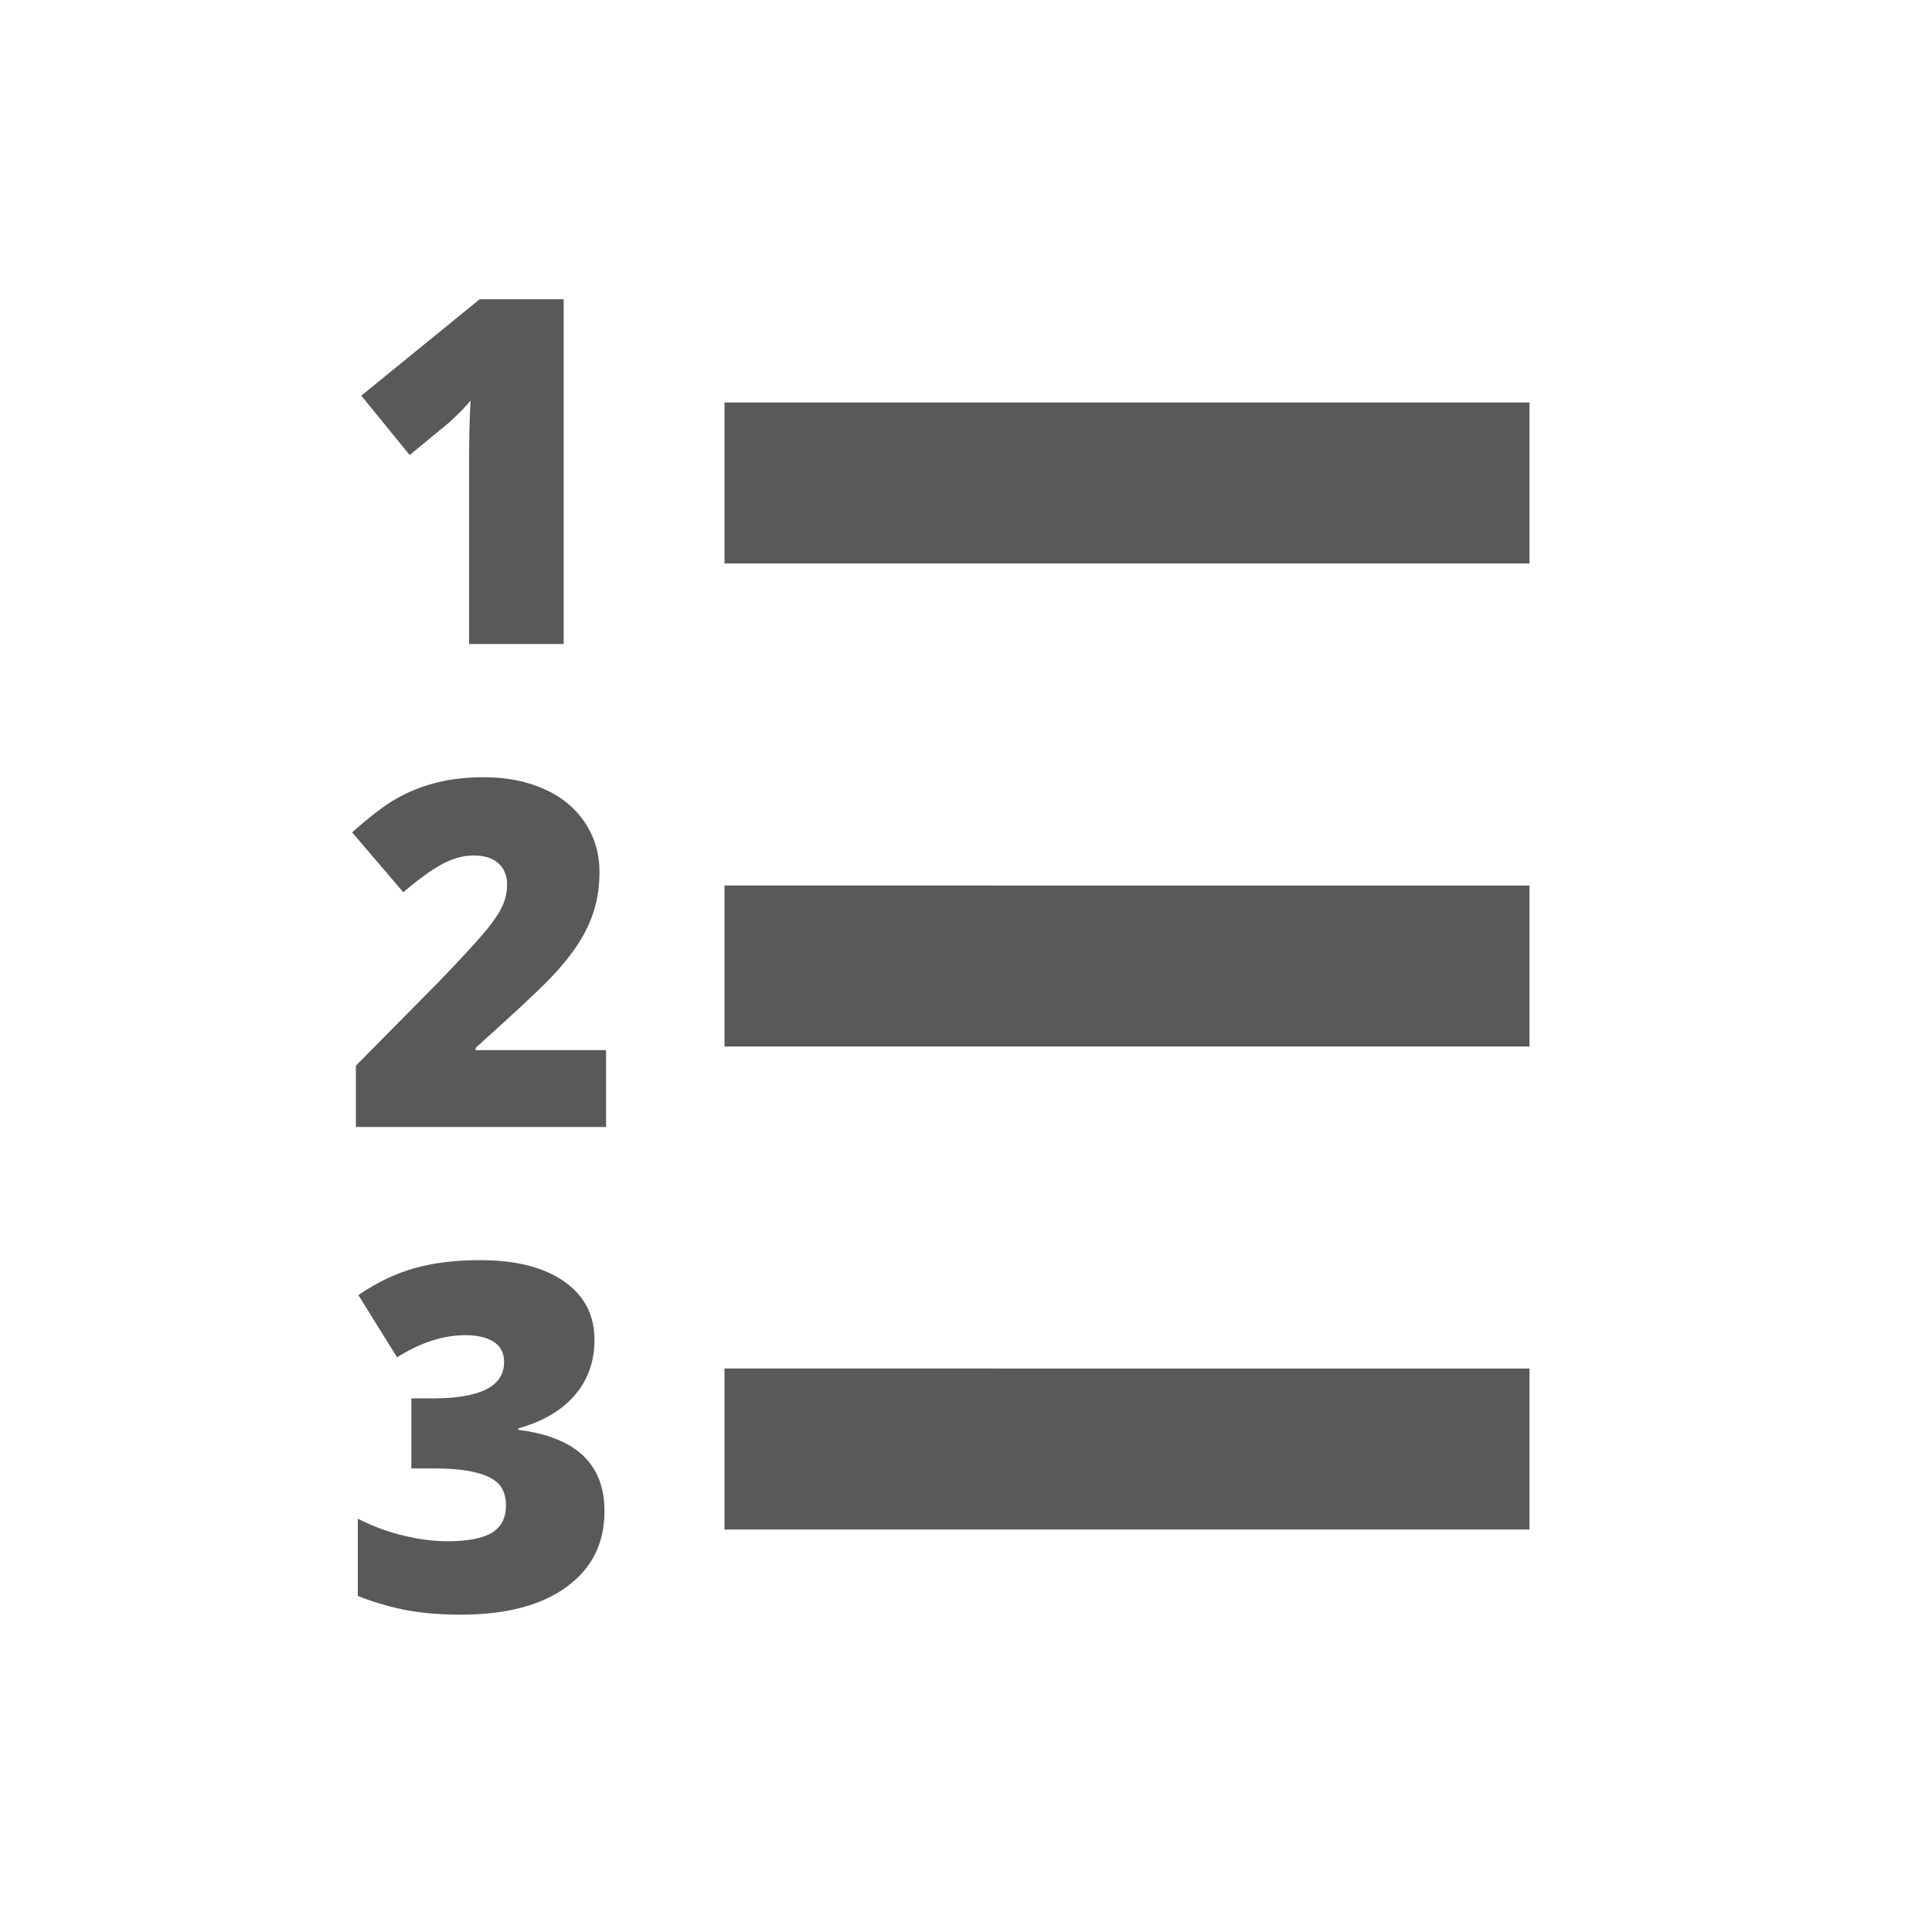 <?xml version="1.0" encoding="iso-8859-1"?>
<!-- Generator: Adobe Illustrator 18.1.0, SVG Export Plug-In . SVG Version: 6.00 Build 0)  -->
<svg version="1.1" xmlns="http://www.w3.org/2000/svg" xmlns:xlink="http://www.w3.org/1999/xlink" x="0px" y="0px"
	 viewBox="0 0 24 24" enable-background="new 0 0 24 24" xml:space="preserve">
<g id="Structural_Icons">
	<g id="minus">
	</g>
	<g id="minus-small">
	</g>
	<g id="plus_1_">
	</g>
	<g id="plus-small">
	</g>
	<g id="ellipsis">
	</g>
	<g id="checkmark">
	</g>
	<g id="menu">
	</g>
	<g id="cross">
	</g>
	<g id="arrow">
	</g>
</g>
<g id="Form_Icons">
	<g id="attachment">
	</g>
	<path fill="#58595B" d="M9,19h10v-2H9V19z M9,13h10v-2H9V13z M9,5v2h10V5H9z M5.575,5.252c0.107-0.096,0.197-0.188,0.27-0.275
		c-0.012,0.229-0.018,0.48-0.018,0.756V8h1.175V3.717H5.959L4.488,4.915l0.601,0.738L5.575,5.252z M5.909,13.016
		c0.475-0.426,0.785-0.715,0.93-0.867s0.262-0.297,0.35-0.435s0.153-0.278,0.195-0.42s0.063-0.298,0.063-0.466
		c0-0.225-0.06-0.427-0.18-0.608S6.978,9.899,6.76,9.802S6.295,9.655,6.018,9.655c-0.221,0-0.419,0.022-0.596,0.067
		s-0.34,0.11-0.491,0.195s-0.336,0.226-0.557,0.423l0.636,0.744c0.174-0.15,0.33-0.264,0.467-0.341s0.274-0.116,0.409-0.116
		c0.131,0,0.232,0.032,0.305,0.097s0.108,0.152,0.108,0.264c0,0.09-0.018,0.176-0.054,0.258s-0.1,0.18-0.192,0.294
		s-0.287,0.328-0.586,0.64l-1.046,1.058V14h3.108v-0.955h-1.62V13.016z M6.439,17.762v-0.018c0.307-0.086,0.541-0.225,0.703-0.414
		c0.162-0.191,0.243-0.419,0.243-0.685c0-0.309-0.126-0.551-0.378-0.727s-0.6-0.264-1.043-0.264c-0.307,0-0.579,0.033-0.816,0.1
		s-0.469,0.178-0.696,0.334l0.48,0.773c0.293-0.184,0.576-0.275,0.85-0.275c0.146,0,0.263,0.027,0.35,0.082s0.13,0.139,0.13,0.252
		c0,0.301-0.294,0.451-0.882,0.451h-0.27v0.87h0.264c0.217,0,0.393,0.016,0.527,0.049c0.135,0.031,0.232,0.08,0.293,0.143
		c0.061,0.064,0.091,0.154,0.091,0.271c0,0.152-0.058,0.264-0.174,0.336c-0.116,0.07-0.301,0.106-0.555,0.106
		c-0.164,0-0.343-0.022-0.538-0.069c-0.194-0.045-0.385-0.116-0.573-0.212v0.961c0.229,0.088,0.441,0.148,0.637,0.182
		s0.41,0.05,0.64,0.05c0.561,0,0.999-0.114,1.314-0.343s0.473-0.542,0.473-0.94C7.512,18.189,7.154,17.852,6.439,17.762z"/>
</g>
<g id="Status_Icons">
	<g id="bell">
	</g>
</g>
<g id="Action_Icons">
</g>
<g id="Navigation_Icons">
</g>
<g id="PLAYGROUND">
</g>
</svg>
